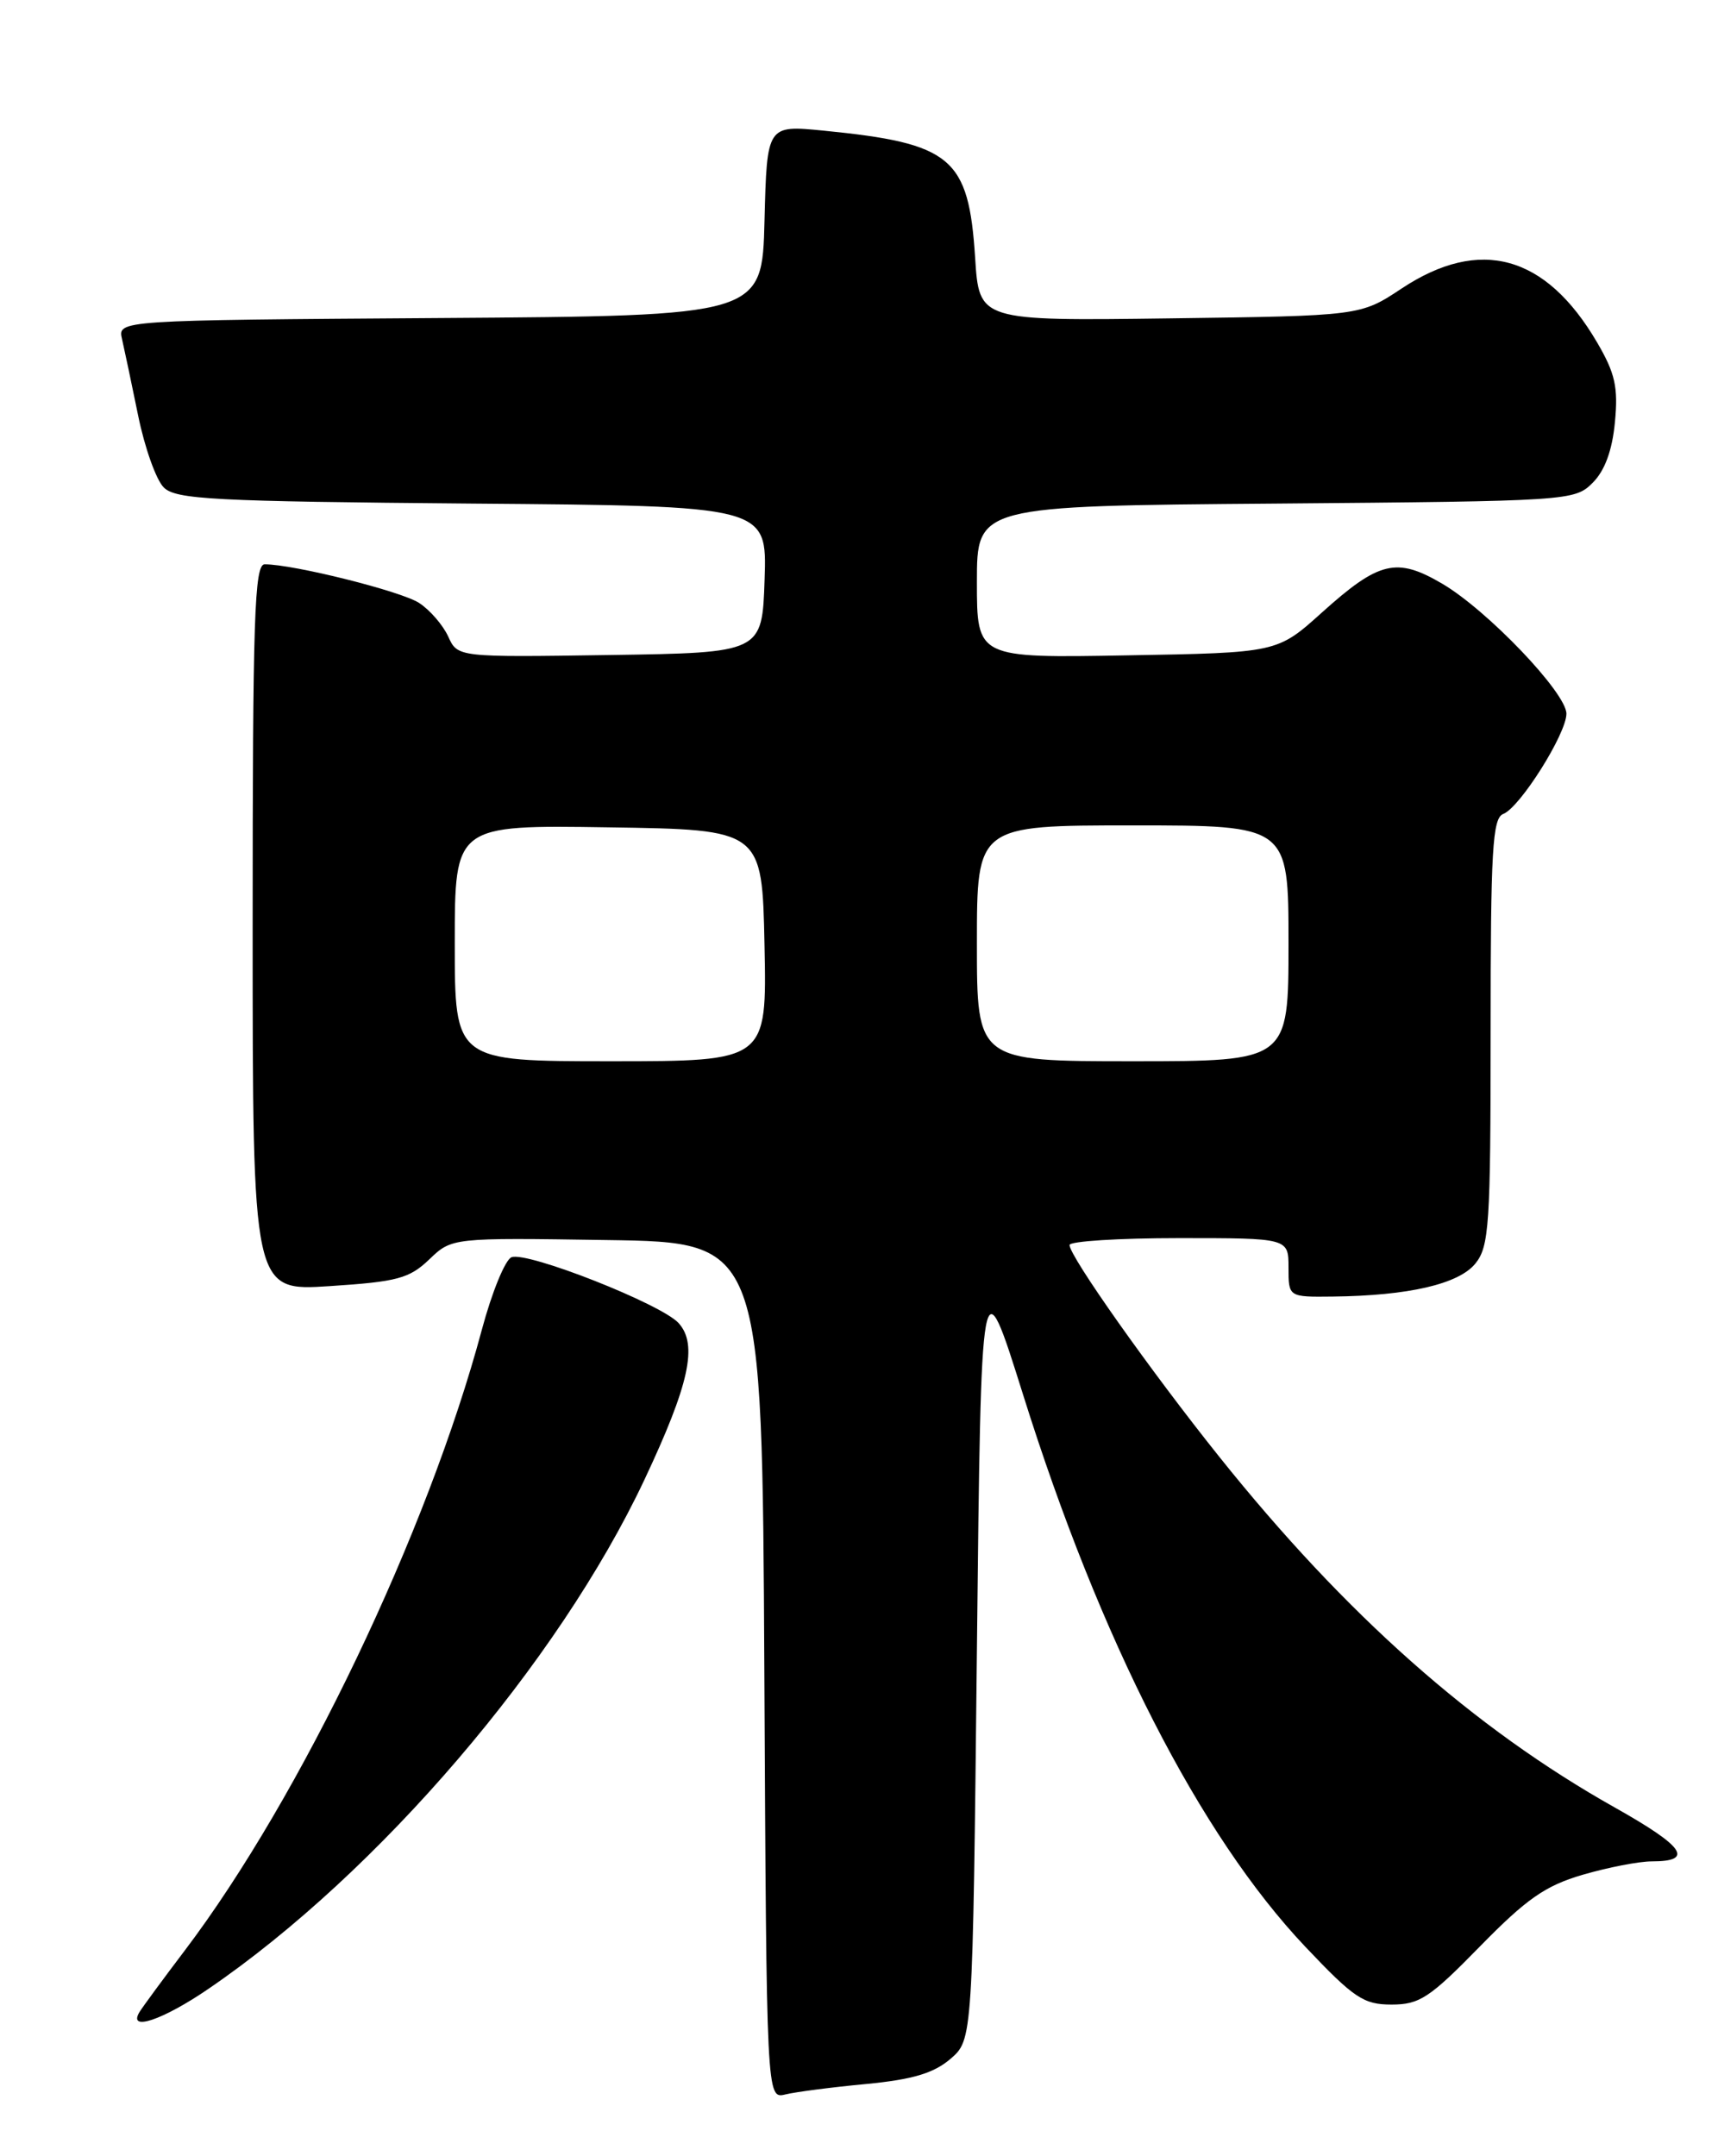<?xml version="1.0" encoding="UTF-8" standalone="no"?>
<!DOCTYPE svg PUBLIC "-//W3C//DTD SVG 1.1//EN" "http://www.w3.org/Graphics/SVG/1.1/DTD/svg11.dtd" >
<svg xmlns="http://www.w3.org/2000/svg" xmlns:xlink="http://www.w3.org/1999/xlink" version="1.1" viewBox="0 0 204 256">
 <g >
 <path fill="currentColor"
d=" M 102.86 247.43 C 108.38 246.90 110.87 246.15 112.86 244.45 C 115.50 242.17 115.50 242.17 116.00 195.94 C 116.50 149.71 116.50 149.71 121.49 165.61 C 130.63 194.75 142.47 217.91 155.00 231.14 C 160.78 237.24 161.91 238.00 165.24 238.00 C 168.56 238.00 169.77 237.20 175.74 231.09 C 181.27 225.44 183.49 223.89 187.93 222.59 C 190.92 221.72 194.60 221.00 196.12 221.00 C 201.22 221.00 200.03 219.26 191.74 214.60 C 174.96 205.17 159.77 191.70 144.81 173.00 C 136.63 162.78 127.00 149.16 127.00 147.82 C 127.00 147.37 132.85 147.00 140.00 147.00 C 153.00 147.00 153.00 147.00 153.00 150.50 C 153.00 154.00 153.00 154.00 158.25 153.94 C 167.25 153.84 173.21 152.46 175.19 150.02 C 176.83 147.99 177.00 145.43 177.00 122.50 C 177.00 100.92 177.22 97.13 178.50 96.64 C 180.48 95.88 186.00 87.12 186.00 84.74 C 186.00 82.27 176.62 72.45 171.25 69.30 C 165.83 66.12 163.75 66.62 156.95 72.74 C 151.66 77.50 151.66 77.50 133.83 77.81 C 116.00 78.13 116.00 78.13 116.00 69.10 C 116.00 60.07 116.00 60.07 151.47 59.79 C 186.33 59.50 186.98 59.46 189.11 57.33 C 190.56 55.89 191.44 53.49 191.76 50.13 C 192.16 45.97 191.79 44.32 189.64 40.65 C 183.55 30.25 175.73 28.10 166.44 34.25 C 161.54 37.50 161.54 37.50 138.90 37.80 C 116.27 38.10 116.27 38.10 115.79 30.61 C 115.02 18.69 113.03 17.02 97.78 15.51 C 91.07 14.85 91.07 14.85 90.78 26.17 C 90.50 37.50 90.50 37.50 52.23 37.76 C 13.97 38.02 13.97 38.02 14.49 40.26 C 14.77 41.49 15.64 45.59 16.41 49.37 C 17.18 53.14 18.54 56.97 19.44 57.87 C 20.87 59.30 25.27 59.53 56.07 59.79 C 91.08 60.07 91.08 60.07 90.79 68.79 C 90.50 77.50 90.50 77.50 72.42 77.77 C 54.34 78.04 54.34 78.04 53.22 75.57 C 52.60 74.22 51.05 72.42 49.77 71.59 C 47.66 70.20 34.86 67.00 31.43 67.00 C 30.21 67.00 30.00 73.33 30.00 110.15 C 30.00 153.30 30.00 153.30 39.14 152.70 C 47.16 152.18 48.60 151.80 50.97 149.53 C 53.66 146.95 53.66 146.95 72.08 147.23 C 90.50 147.50 90.50 147.50 90.76 198.36 C 91.02 249.21 91.02 249.21 93.26 248.67 C 94.49 248.37 98.81 247.81 102.86 247.43 Z  M 24.80 236.10 C 44.94 222.33 66.28 197.40 76.51 175.71 C 81.85 164.37 82.89 159.64 80.58 157.09 C 78.54 154.83 62.60 148.55 60.74 149.27 C 59.99 149.56 58.41 153.42 57.22 157.86 C 50.79 181.87 35.72 213.37 21.97 231.54 C 19.39 234.94 16.97 238.24 16.58 238.86 C 15.10 241.27 19.33 239.85 24.80 236.10 Z  M 54.00 111.98 C 54.00 97.95 54.00 97.95 72.25 98.23 C 90.50 98.50 90.50 98.50 90.78 112.25 C 91.06 126.00 91.06 126.00 72.53 126.00 C 54.00 126.00 54.00 126.00 54.00 111.98 Z  M 116.00 112.00 C 116.00 98.00 116.00 98.00 134.50 98.00 C 153.00 98.00 153.00 98.00 153.00 112.00 C 153.00 126.00 153.00 126.00 134.50 126.00 C 116.00 126.00 116.00 126.00 116.00 112.00 Z "/>
</g>
</svg>